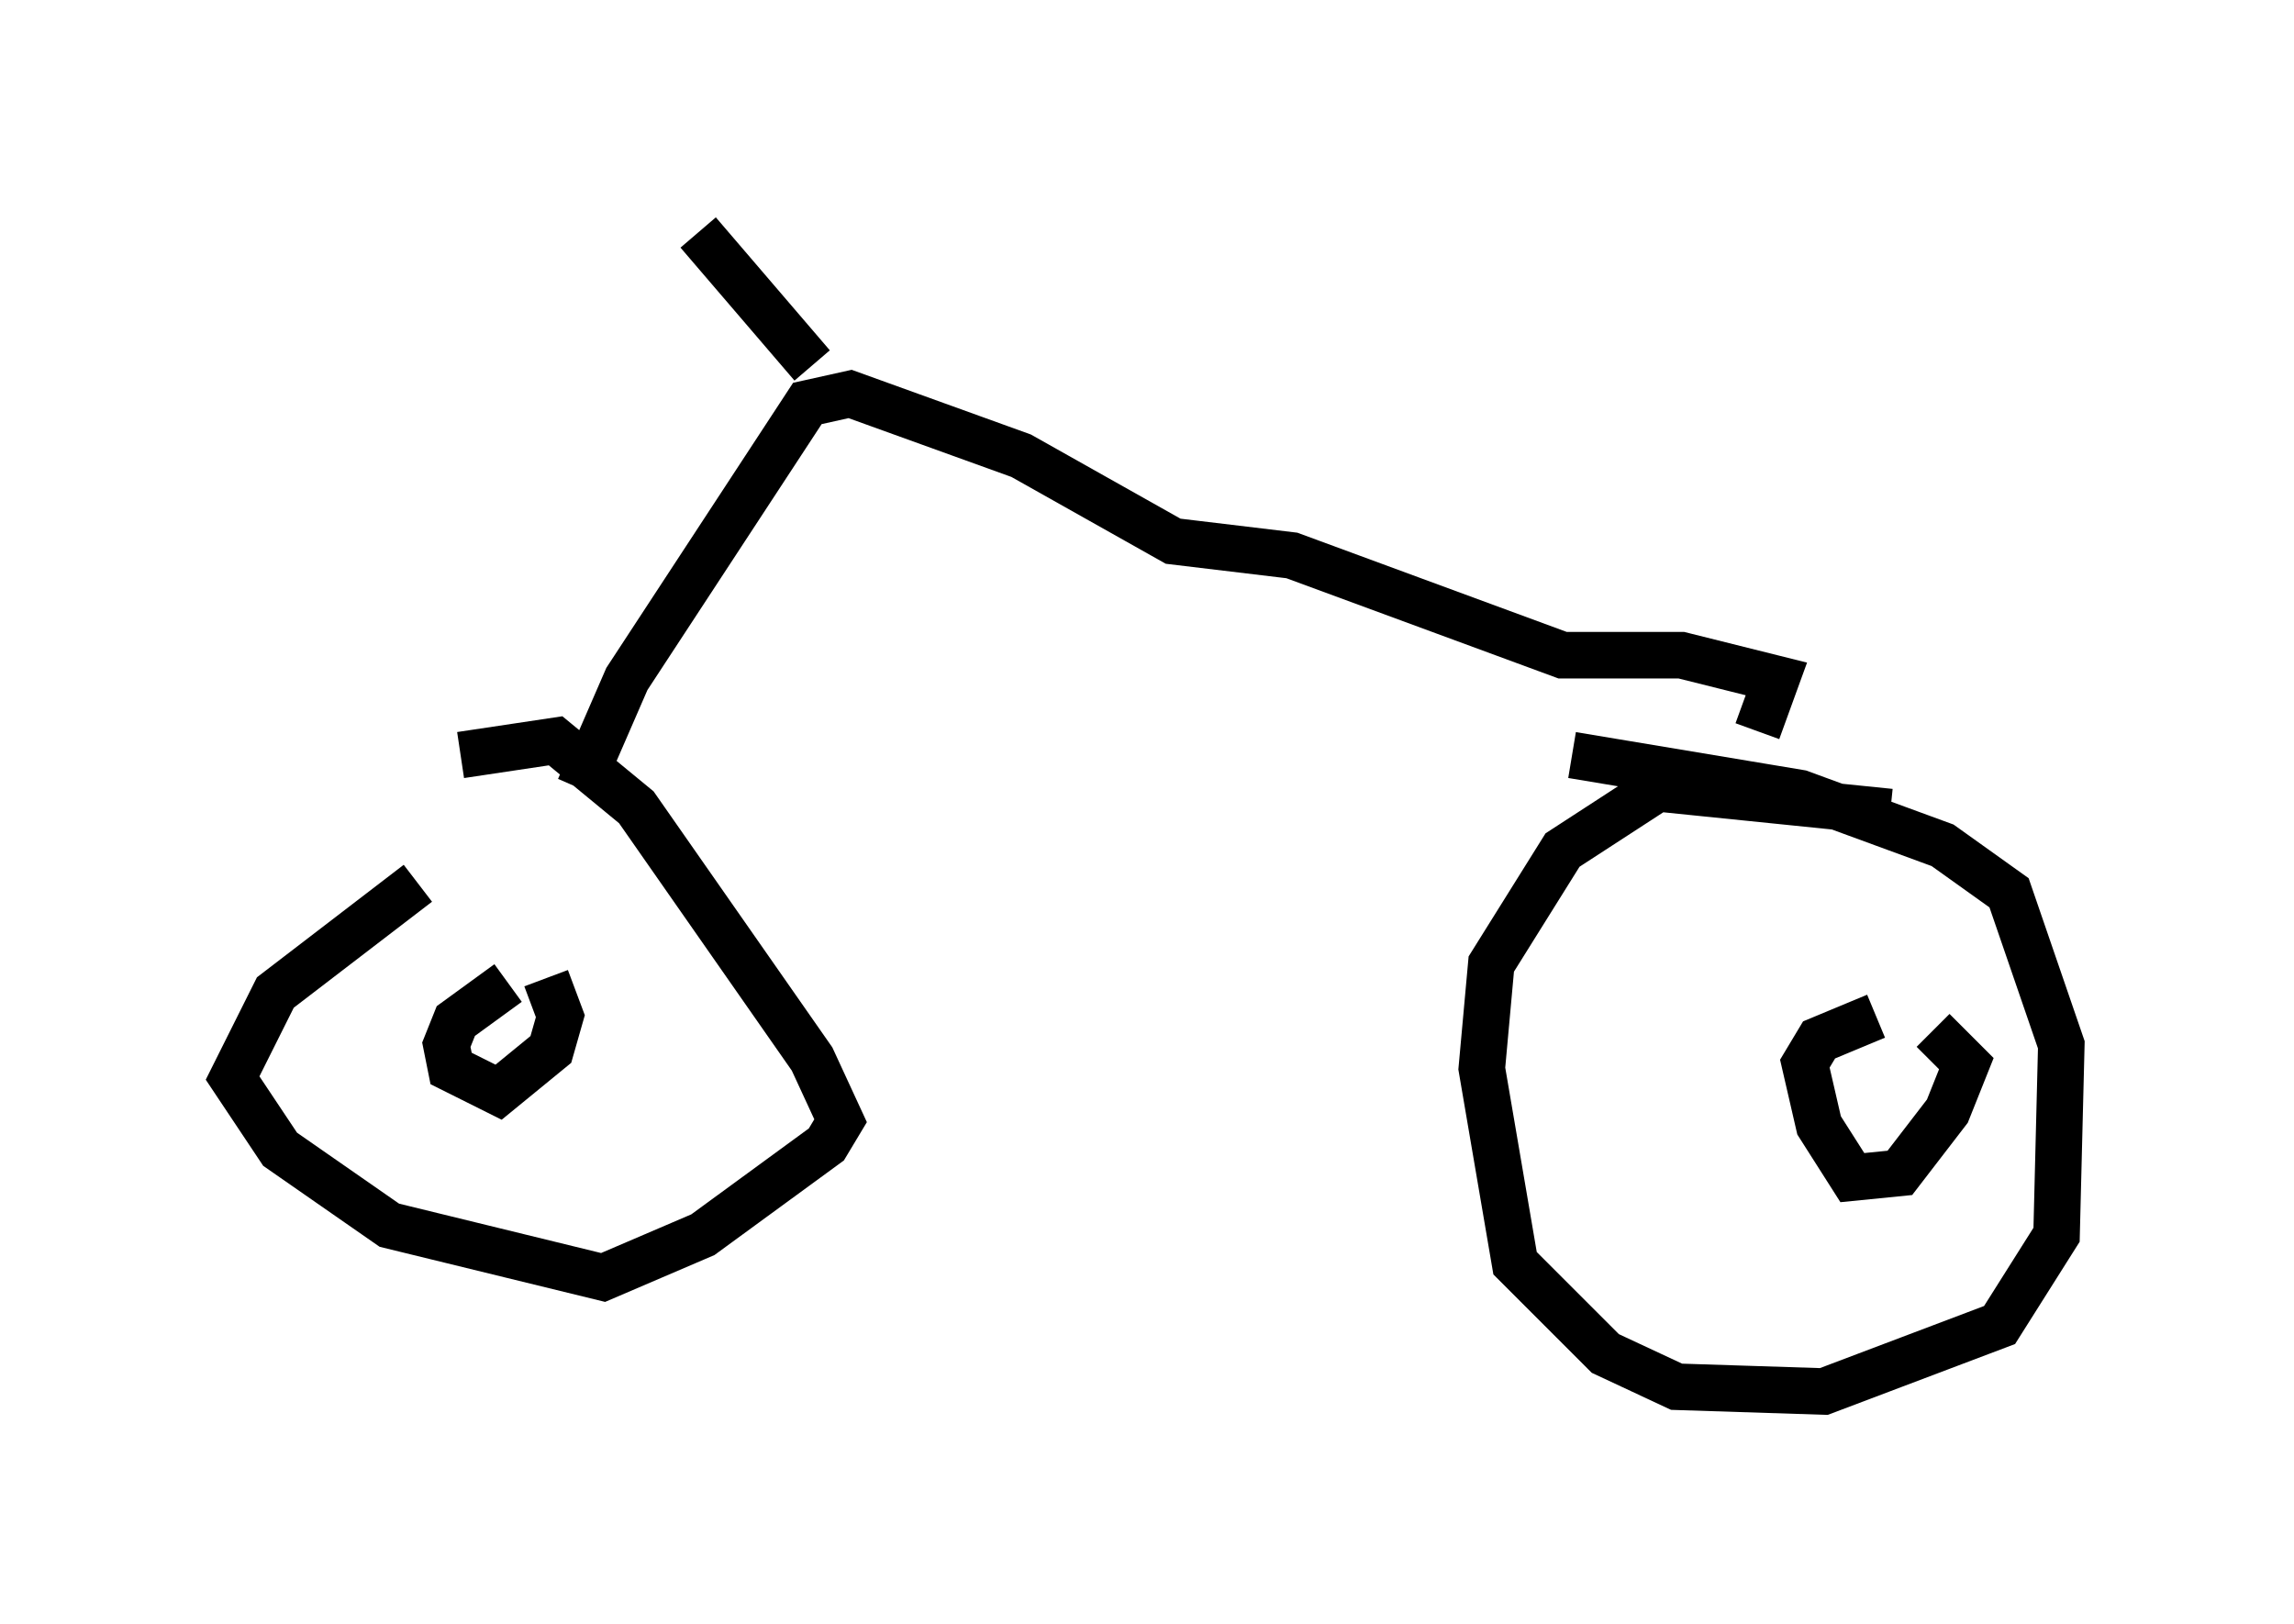<?xml version="1.0" encoding="utf-8" ?>
<svg baseProfile="full" height="34.909" version="1.1" width="49.303" xmlns="http://www.w3.org/2000/svg" xmlns:ev="http://www.w3.org/2001/xml-events" xmlns:xlink="http://www.w3.org/1999/xlink"><defs /><rect fill="white" height="34.909" width="49.303" x="0" y="0" /><path d="M10.308, 17.454 m-1.327, 1.531 l-3.063, 2.348 -0.919, 1.838 l1.021, 1.531 2.348, 1.633 l4.594, 1.123 2.144, -0.919 l2.654, -1.94 0.306, -0.51 l-0.613, -1.327 -3.777, -5.41 l-1.735, -1.429 -2.042, 0.306 m30.727, 1.225 l-5.002, -0.51 -2.042, 1.327 l-1.531, 2.45 -0.204, 2.246 l0.715, 4.185 1.94, 1.94 l1.531, 0.715 3.165, 0.102 l3.777, -1.429 1.225, -1.94 l0.102, -4.083 -1.123, -3.267 l-1.429, -1.021 -3.063, -1.123 l-4.9, -0.817 m-22.867, 4.9 l-1.123, 0.817 -0.204, 0.51 l0.102, 0.51 1.021, 0.51 l1.123, -0.919 0.204, -0.715 l-0.306, -0.817 m28.584, 0.817 l-1.225, 0.51 -0.306, 0.51 l0.306, 1.327 0.715, 1.123 l1.021, -0.102 1.021, -1.327 l0.408, -1.021 -0.715, -0.715 m-29.094, -5.206 l1.021, -2.348 3.879, -5.921 l0.919, -0.204 3.675, 1.327 l3.267, 1.838 2.552, 0.306 l5.819, 2.144 2.552, 0.0 l2.042, 0.51 -0.408, 1.123 m-20.315, -7.861 l-2.45, -2.858 " fill="none" stroke="black" stroke-width="1" /></svg>